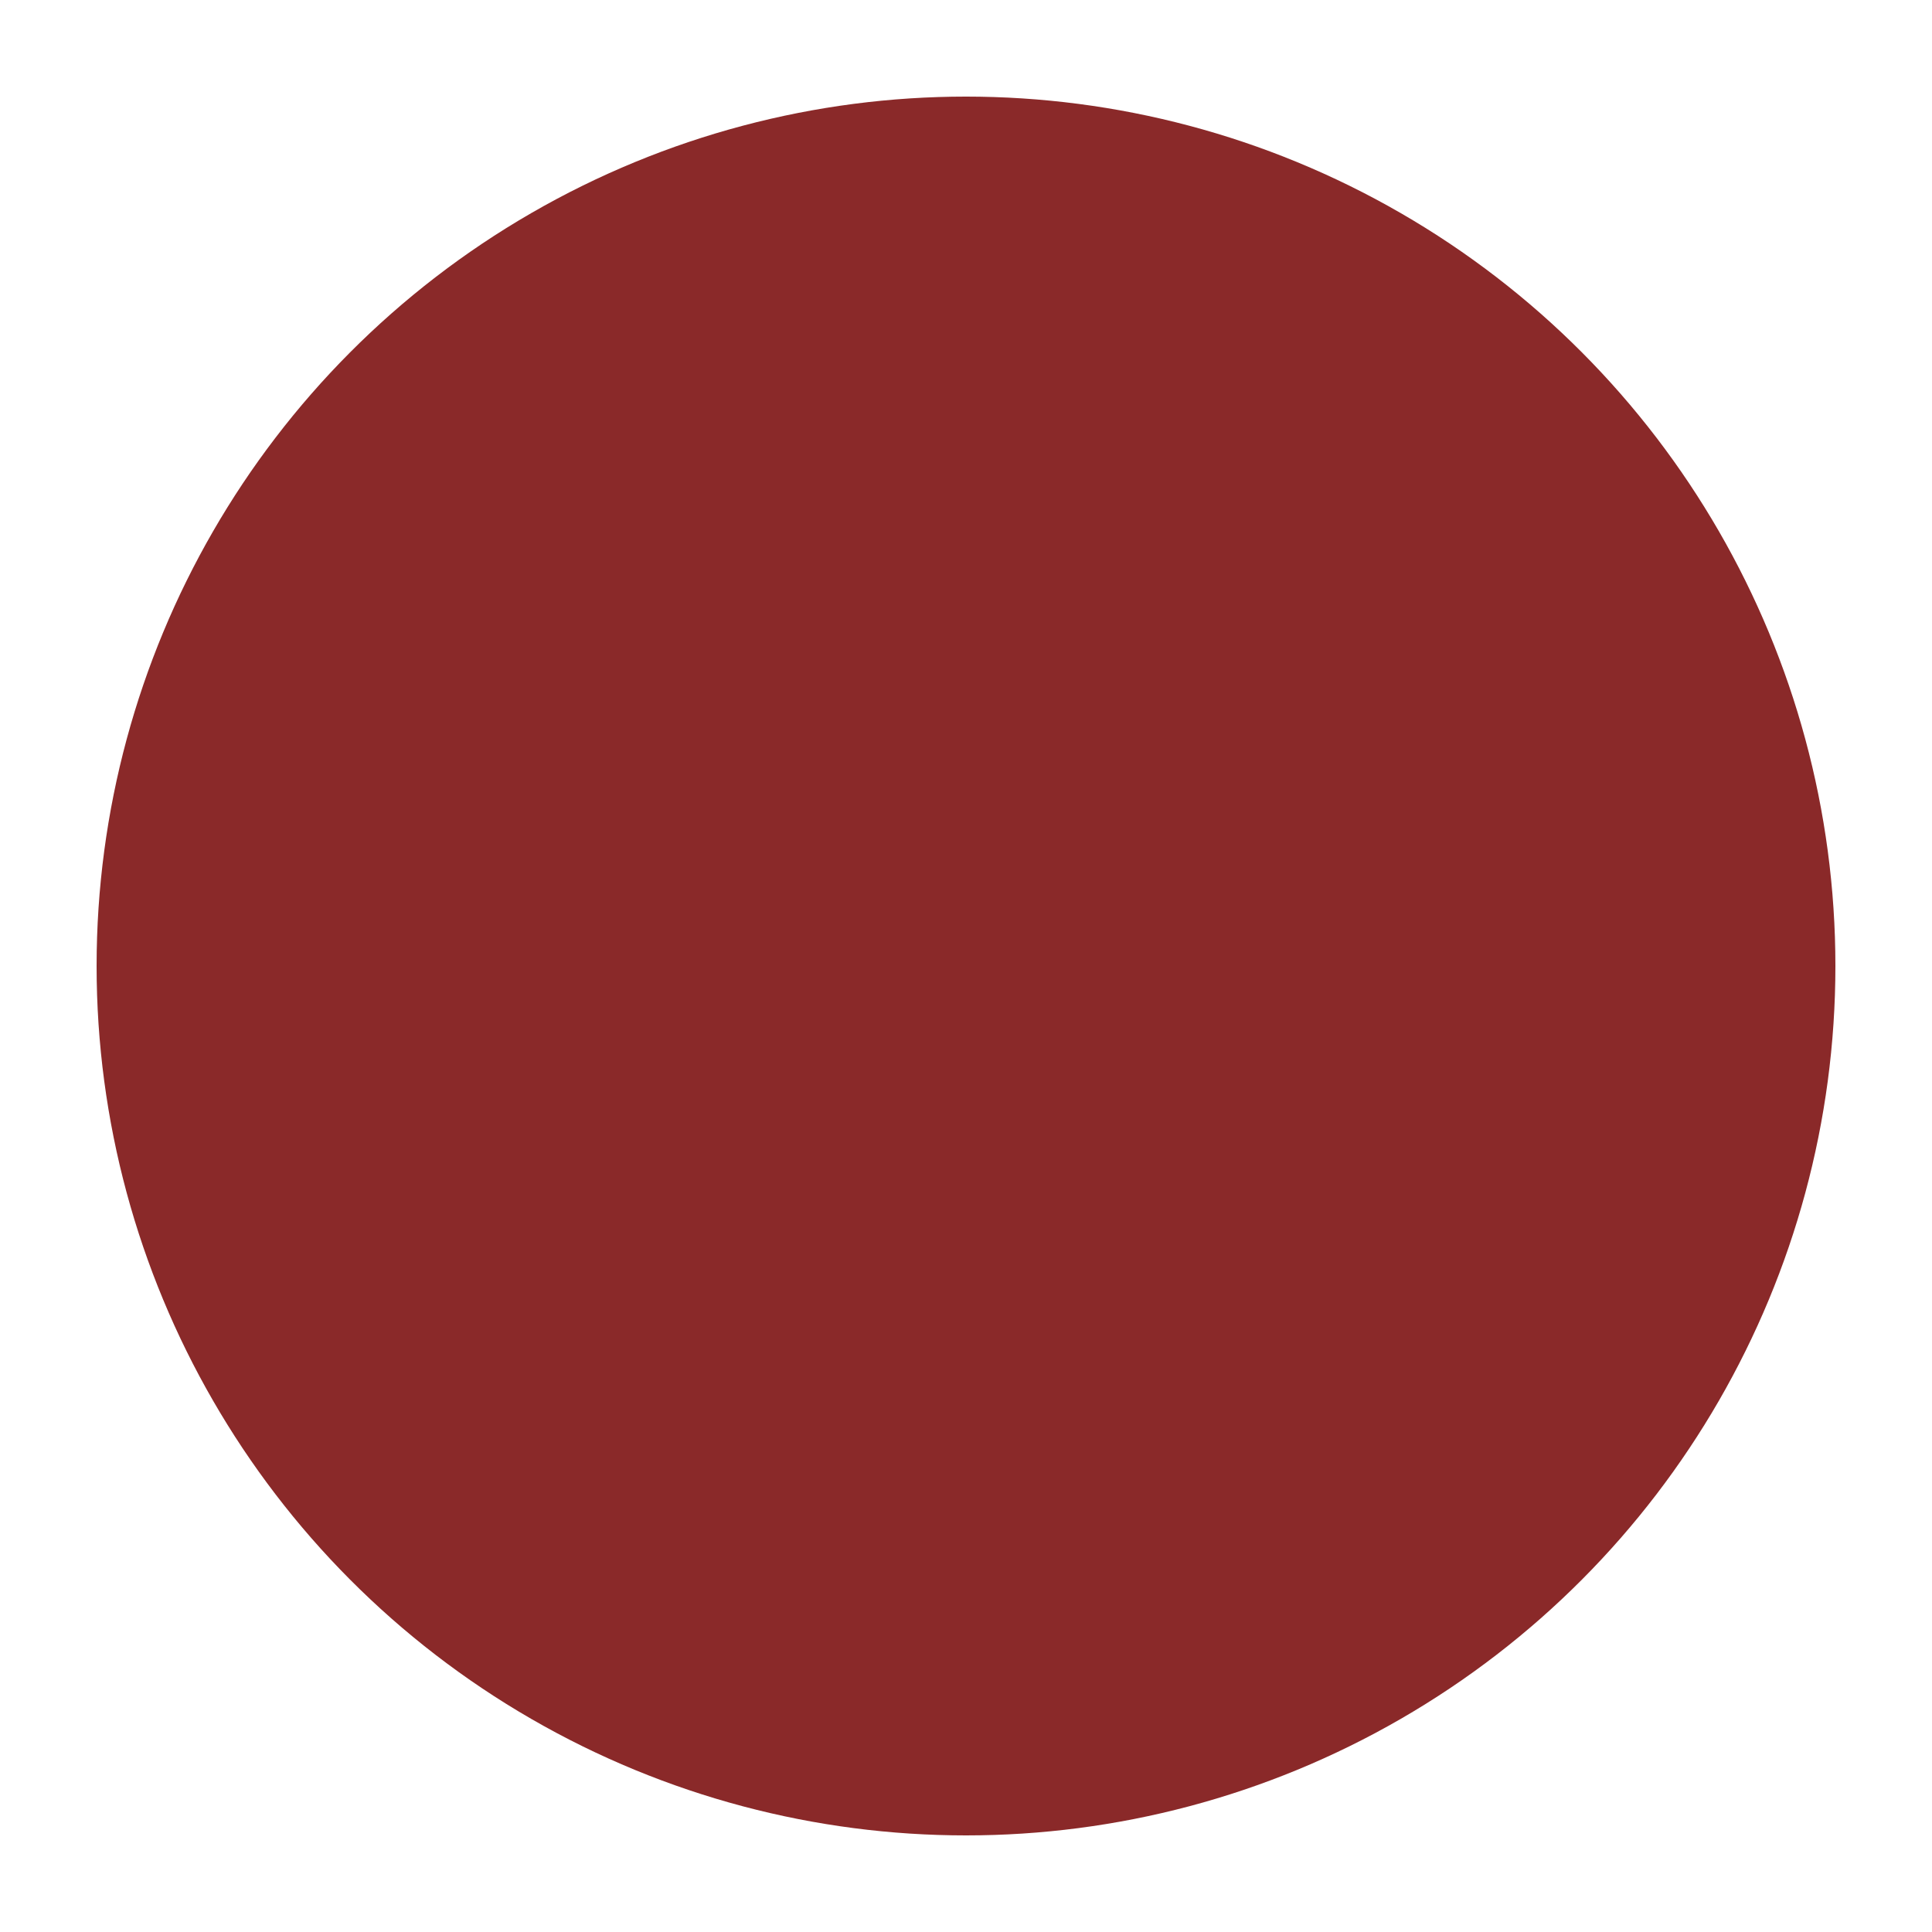 <svg xmlns="http://www.w3.org/2000/svg" version="1.1" xmlns:xlink="http://www.w3.org/1999/xlink" xmlns:svgjs="http://svgjs.com/svgjs" width="100" height="100"><svg width="100" height="100" xmlns="http://www.w3.org/2000/svg">
  <circle cx="50" cy="50" r="45" fill="#8A2929"></circle>
</svg><style>@media (prefers-color-scheme: light) { :root { filter: none; } }
</style></svg>